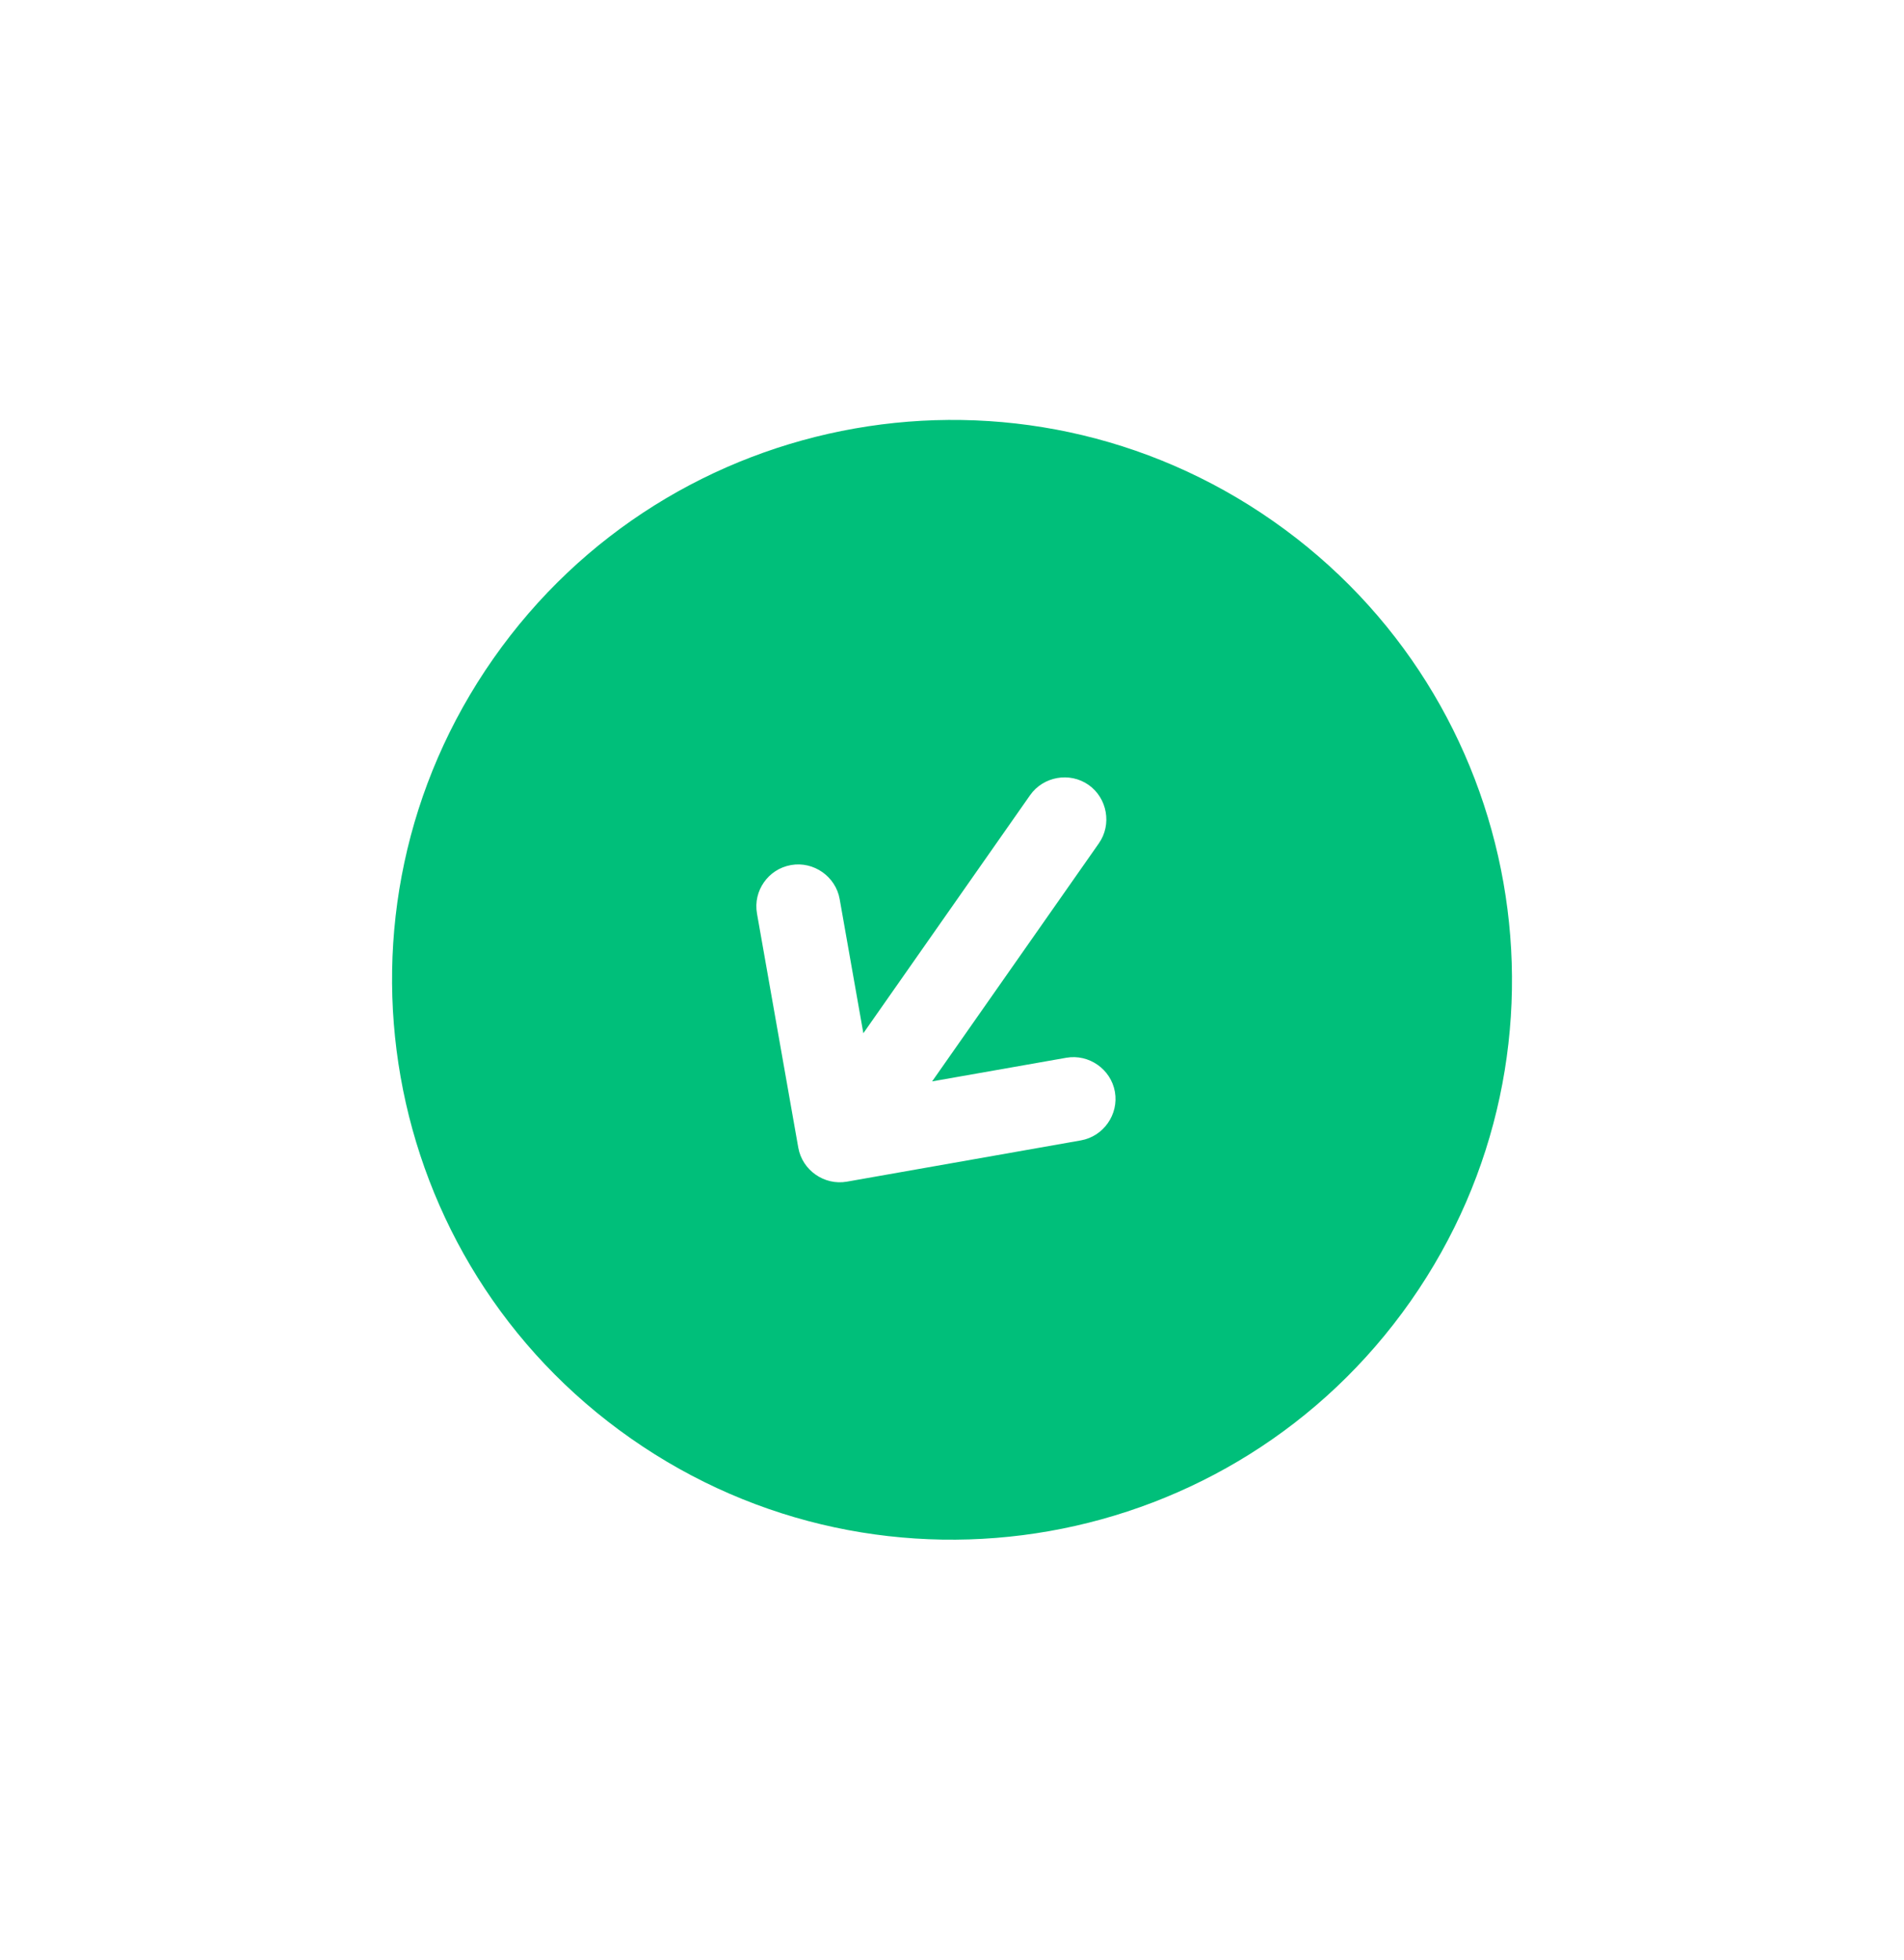 <svg width="34" height="35" viewBox="0 0 34 35" fill="none" xmlns="http://www.w3.org/2000/svg">
<g clip-path="url(#clip0_5045_1206)">
<path d="M25.192 23.236C28.358 18.714 27.258 12.474 22.736 9.308C18.215 6.142 11.975 7.242 8.809 11.764C5.643 16.286 6.743 22.525 11.265 25.691C15.786 28.858 22.026 27.757 25.192 23.236ZM14.255 20.497L13.518 16.319C13.481 16.11 13.533 15.914 13.642 15.758C13.751 15.603 13.917 15.487 14.126 15.45C14.53 15.379 14.923 15.655 14.994 16.058L15.417 18.454L18.394 14.203C18.629 13.867 19.102 13.783 19.438 14.018C19.774 14.254 19.858 14.727 19.622 15.063L16.645 19.314L19.041 18.892C19.445 18.821 19.838 19.096 19.909 19.5C19.98 19.904 19.705 20.297 19.301 20.368L15.123 21.105C14.719 21.176 14.326 20.901 14.255 20.497Z" fill="#00BF7A"/>
</g>
<defs>
<clipPath id="clip0_5045_1206">
<rect width="24" height="24" fill="white" transform="translate(33.713 14.553) rotate(125)"/>
</clipPath>
</defs>
</svg>
